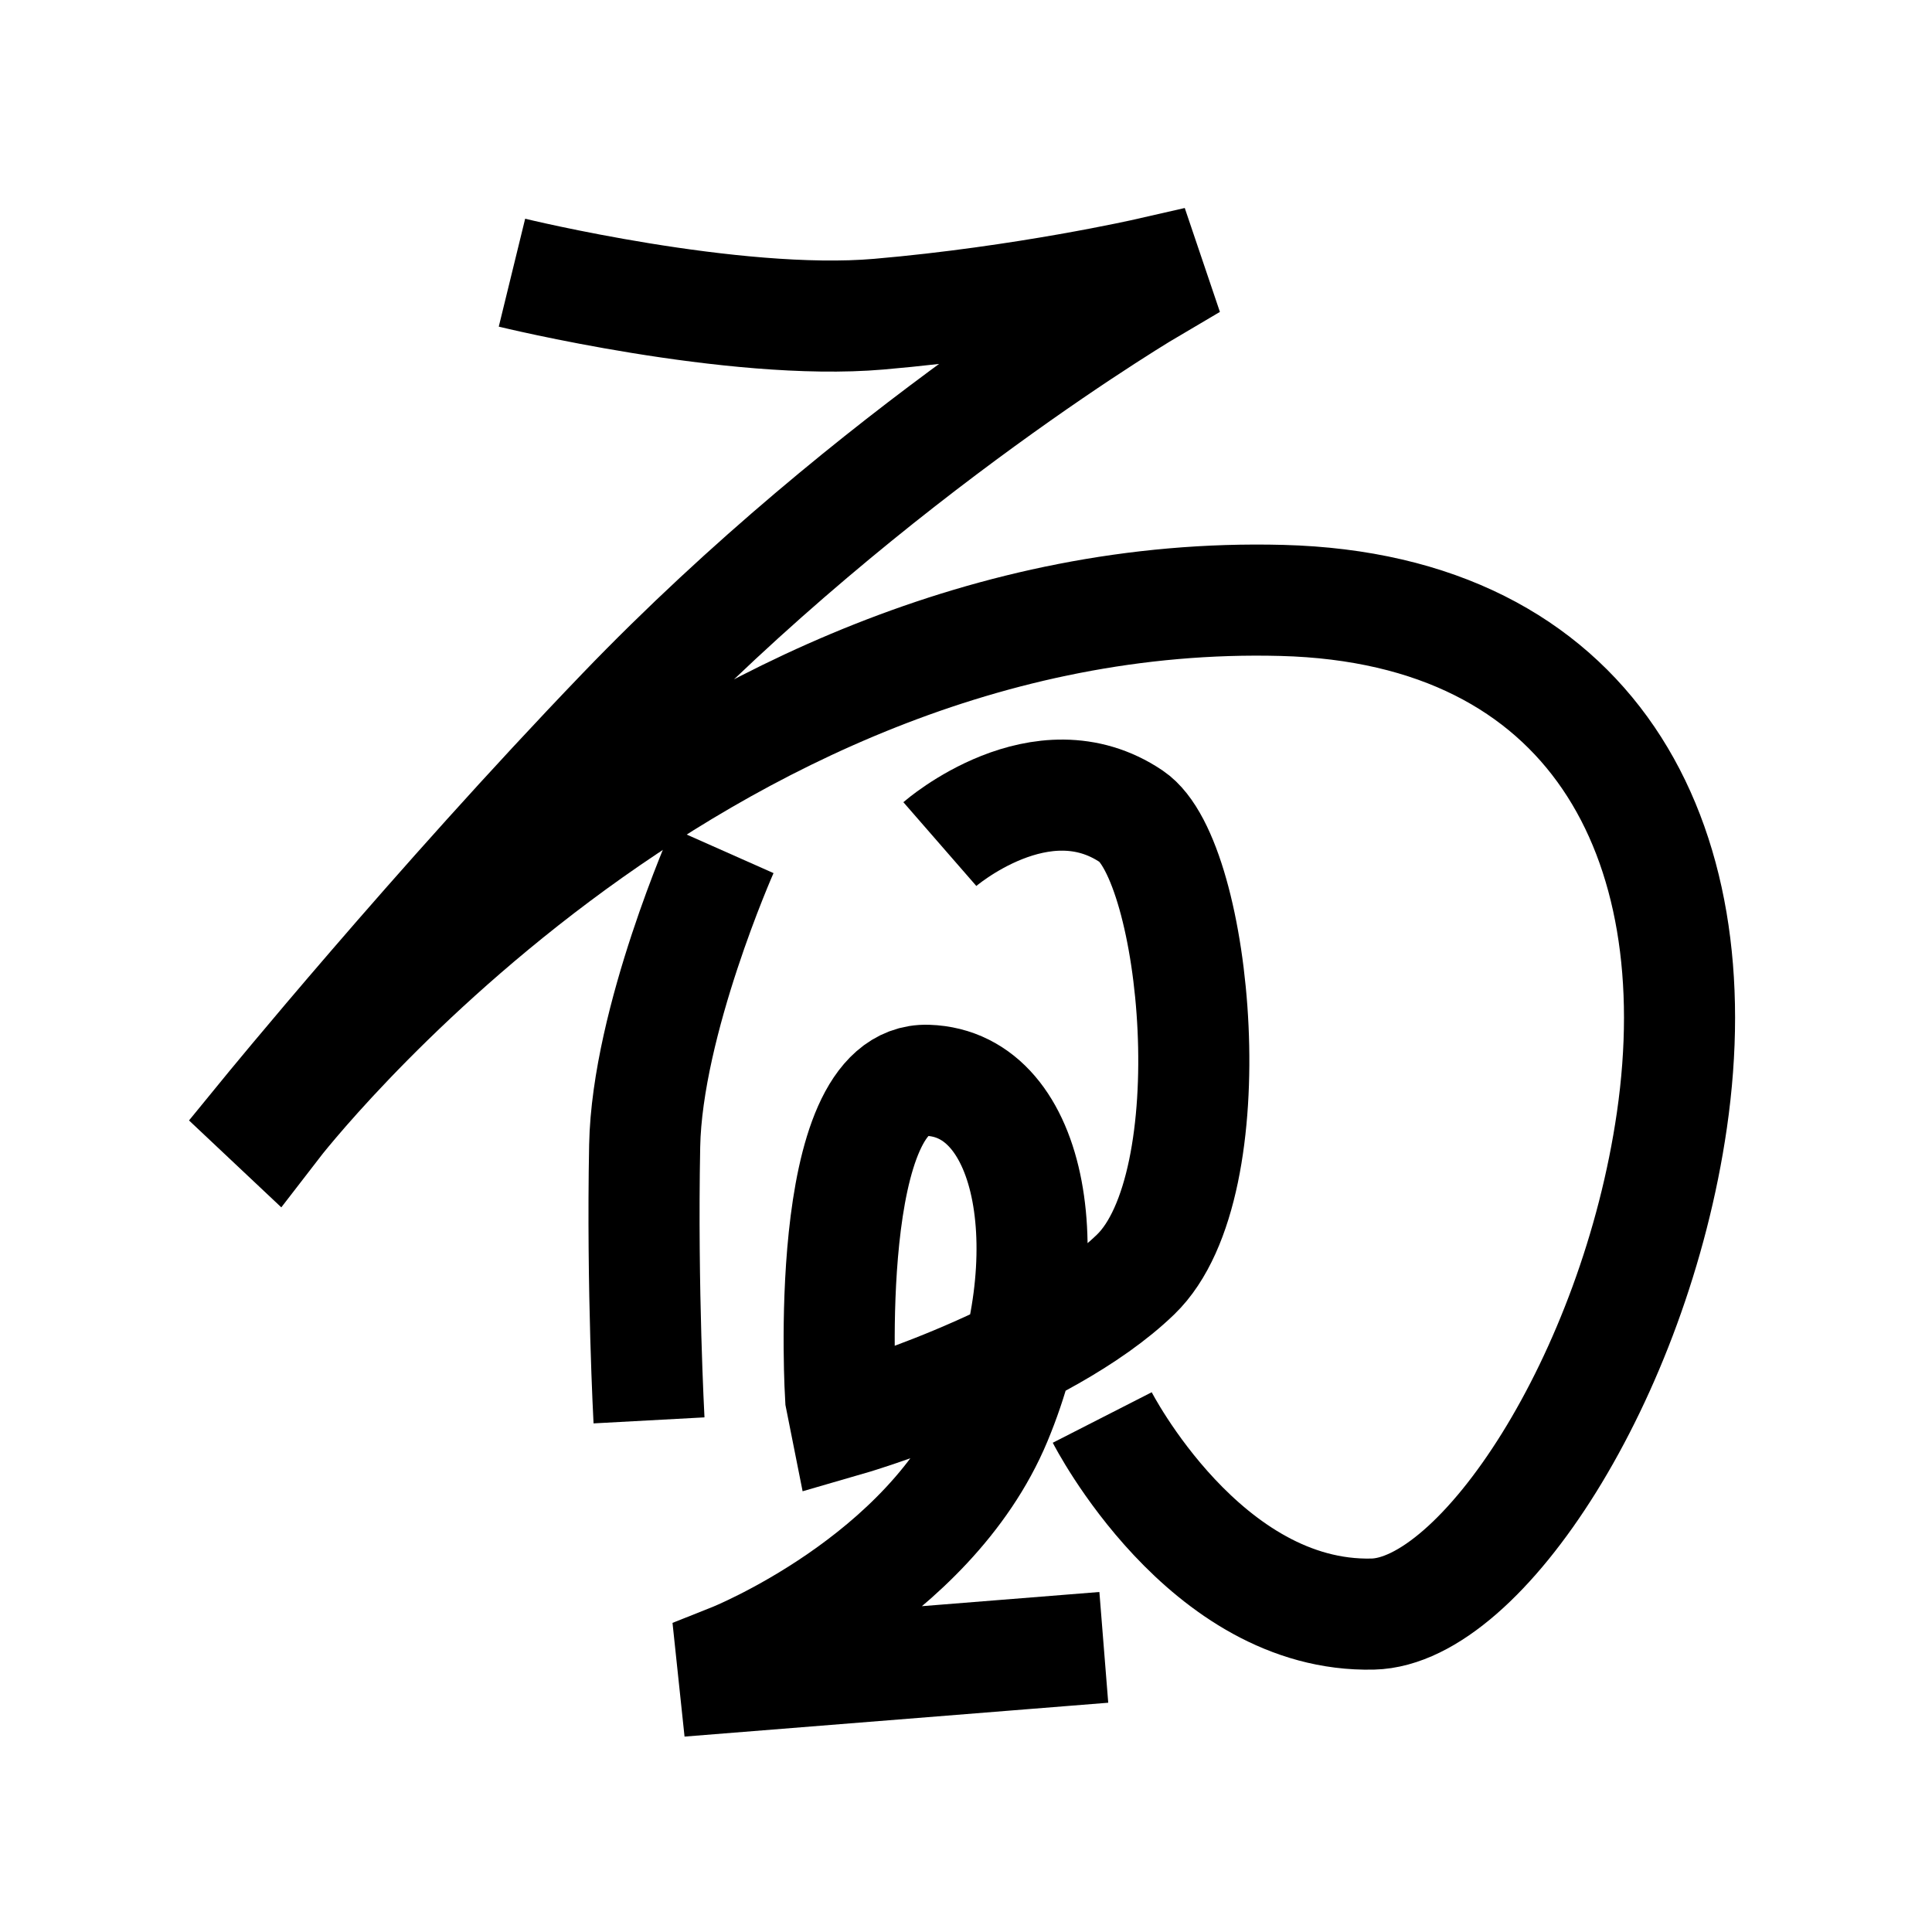 <?xml version="1.0" encoding="UTF-8" standalone="no"?>
<svg
   xmlns:dc="http://purl.org/dc/elements/1.1/"
   xmlns:cc="http://creativecommons.org/ns#"
   xmlns:rdf="http://www.w3.org/1999/02/22-rdf-syntax-ns#"
   xmlns:svg="http://www.w3.org/2000/svg"
   xmlns="http://www.w3.org/2000/svg"
   xmlns:sodipodi="http://sodipodi.sourceforge.net/DTD/sodipodi-0.dtd"
   xmlns:inkscape="http://www.inkscape.org/namespaces/inkscape"
   inkscape:version="1.0 (4035a4fb49, 2020-05-01)"
   sodipodi:docname="u1b0d5.svg"
   id="svg6"
   height="200"
   width="200"
   viewBox="0 0 200 200"
   version="1.1">
  <defs
     id="defs10" />
  <sodipodi:namedview
     inkscape:current-layer="svg6"
     inkscape:window-maximized="1"
     inkscape:window-y="24"
     inkscape:window-x="0"
     inkscape:cy="80.088954"
     inkscape:cx="68.433406"
     inkscape:zoom="3.9810112"
     showgrid="false"
     id="namedview8"
     inkscape:window-height="850"
     inkscape:window-width="1440"
     inkscape:pageshadow="2"
     inkscape:pageopacity="0"
     guidetolerance="10"
     gridtolerance="10"
     objecttolerance="10"
     borderopacity="1"
     bordercolor="#666666"
     pagecolor="#ffffff" />
  <path
     sodipodi:nodetypes="csccsccsssc"
     id="path837"
     d="m 52.998,28.228 c 0,0 22.898,5.598 37.978,4.295 15.08,-1.302 27.887,-4.228 27.887,-4.228 l 0.475,1.404 c 0,0 -28.9,16.963 -54.895,44 C 45.129,93.787 27.41,115.476 27.41,115.476 l 1.029,0.969 c 0,0 43.039,-55.9 104.282,-54.289 C 164.8,63 177.286,86.876 173.074,115.962 c -3.852,26.6 -19.705,50.862 -30.967,51.127 C 124.7,167.5 114.104,146.739 114.104,146.739"
     style="font-variation-settings:normal;opacity:1;vector-effect:none;fill:none;fill-opacity:1;stroke:#000000;stroke-width:11.5;stroke-linecap:butt;stroke-linejoin:miter;stroke-miterlimit:4;stroke-dasharray:none;stroke-dashoffset:0;stroke-opacity:1;stop-color:#000000;stop-opacity:1" />
  <path
     sodipodi:nodetypes="csc"
     id="path839"
     d="m 74.82,88.051 c 0,0 -7.835,17.646 -8.084,30.567 -0.287,14.838 0.45,28.419 0.45,28.419"
     style="font-variation-settings:normal;opacity:1;vector-effect:none;fill:none;fill-opacity:1;stroke:#000000;stroke-width:11.5;stroke-linecap:butt;stroke-linejoin:miter;stroke-miterlimit:4;stroke-dasharray:none;stroke-dashoffset:0;stroke-opacity:1;stop-color:#000000;stop-opacity:1" />
  <path
     sodipodi:nodetypes="cssccssccc"
     id="path841"
     d="m 97.293,87.379 c 0,0 10.509,-9.152 19.832,-2.859 6.778,4.575 10.088,38.087 0.437,47.413 -9.604,9.28 -30.058,15.183 -30.058,15.183 l -0.482,-2.421 c 0,0 -2.06,-33.214 8.998,-32.863 11.057,0.35 14.029,18.536 7.104,35.164 -6.926,16.628 -27.329,24.737 -27.329,24.737 l 0.197,1.86 38.274,-3.059"
     style="font-variation-settings:normal;opacity:1;vector-effect:none;fill:none;fill-opacity:1;stroke:#000000;stroke-width:11.5;stroke-linecap:butt;stroke-linejoin:miter;stroke-miterlimit:4;stroke-dasharray:none;stroke-dashoffset:0;stroke-opacity:1;stop-color:#000000;stop-opacity:1" />
</svg>
